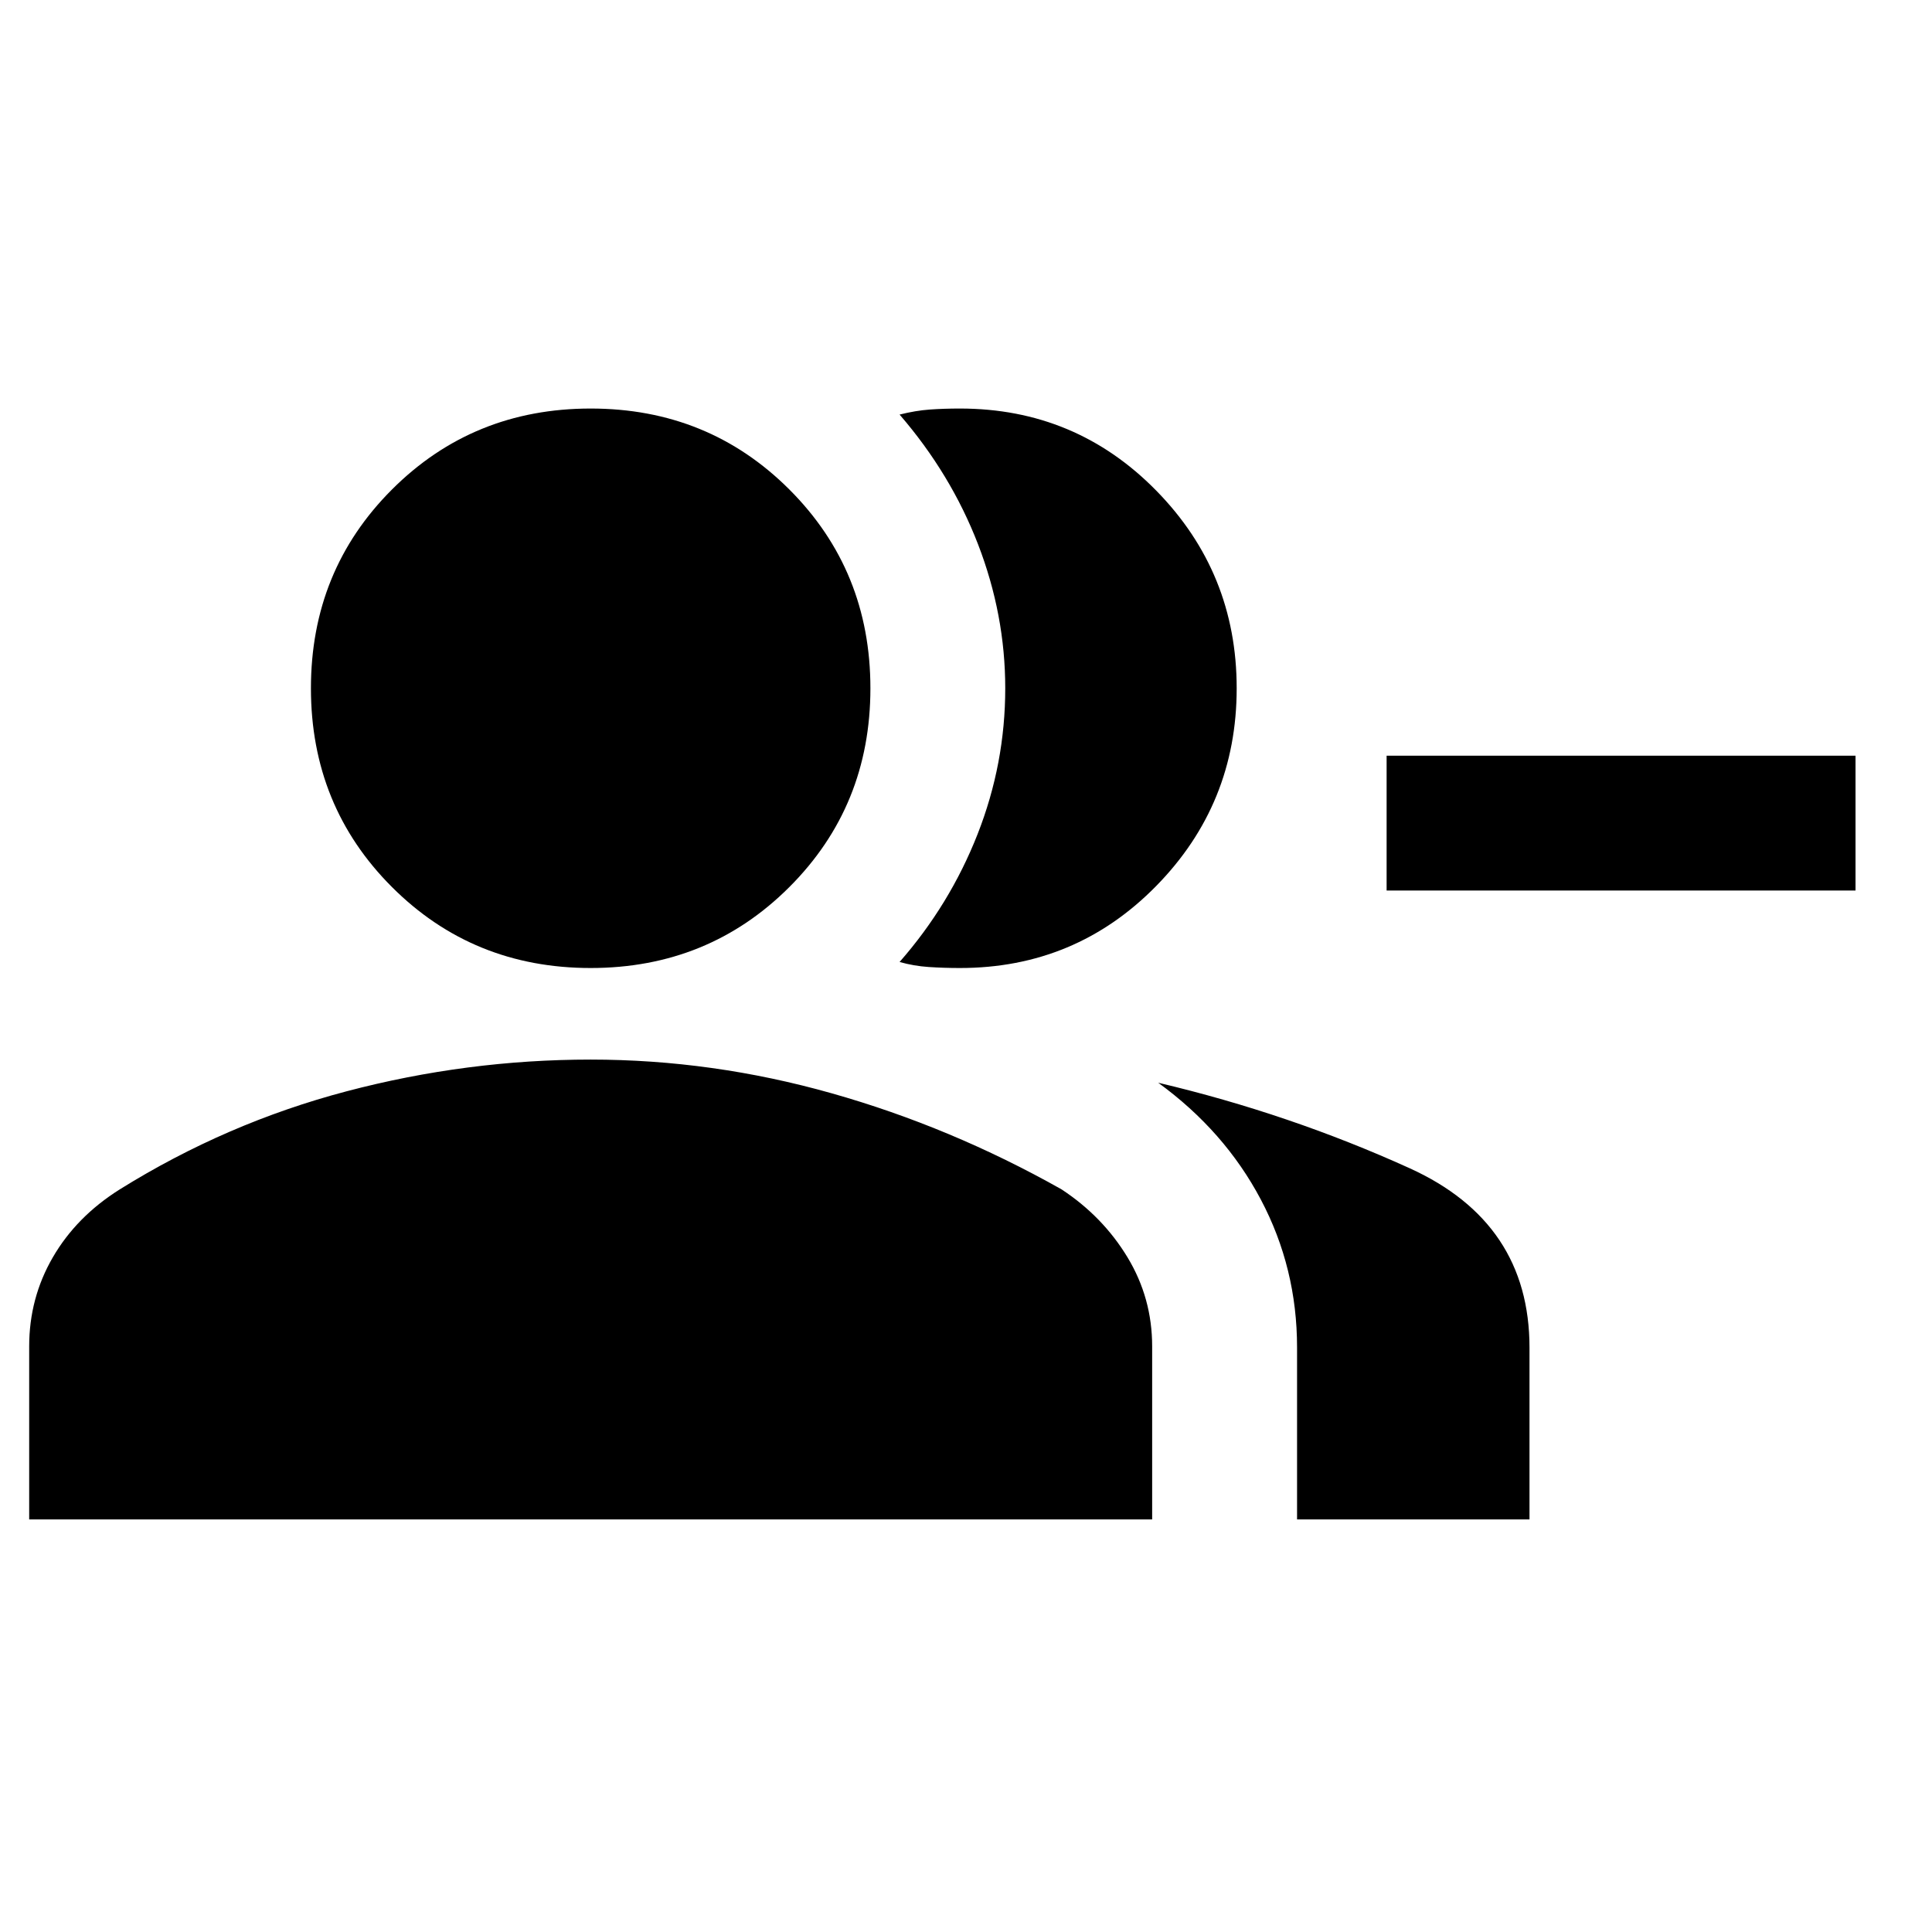 <svg xmlns="http://www.w3.org/2000/svg" height="20" viewBox="0 -960 960 960" width="20"><path d="M447-482q25-28.5 38.75-63.5T499.5-618q0-36.5-13.5-71.5T447-754q8-2 15-2.5t15-.5q57.5 0 97.5 40.75t40 98.25q0 57.5-40 98.25T477-479q-8 0-15.5-.5T447-482Zm197.5 277v-85.5q0-39.4-18-73.45-18-34.05-51-58.05 65.23 15.4 124.86 42.45Q760-352.5 760-290.33V-205H644.5ZM922-517.5H689v-67h233v67ZM293.5-479q-58.5 0-98.75-40.25T154.5-618q0-58.5 40.25-98.75T293.5-757q58.5 0 98.75 40.25T432.5-618q0 58.5-40.25 98.75T293.5-479Zm-279 274v-86q0-24 11.75-44.25t33.27-33.76Q112.5-402 172.25-417.75 232-433.5 293.5-433.5q60.5 0 119.75 16.75t114.23 47.74q20.52 13.51 32.77 33.76Q572.5-315 572.5-291v86h-558Z"/></svg>